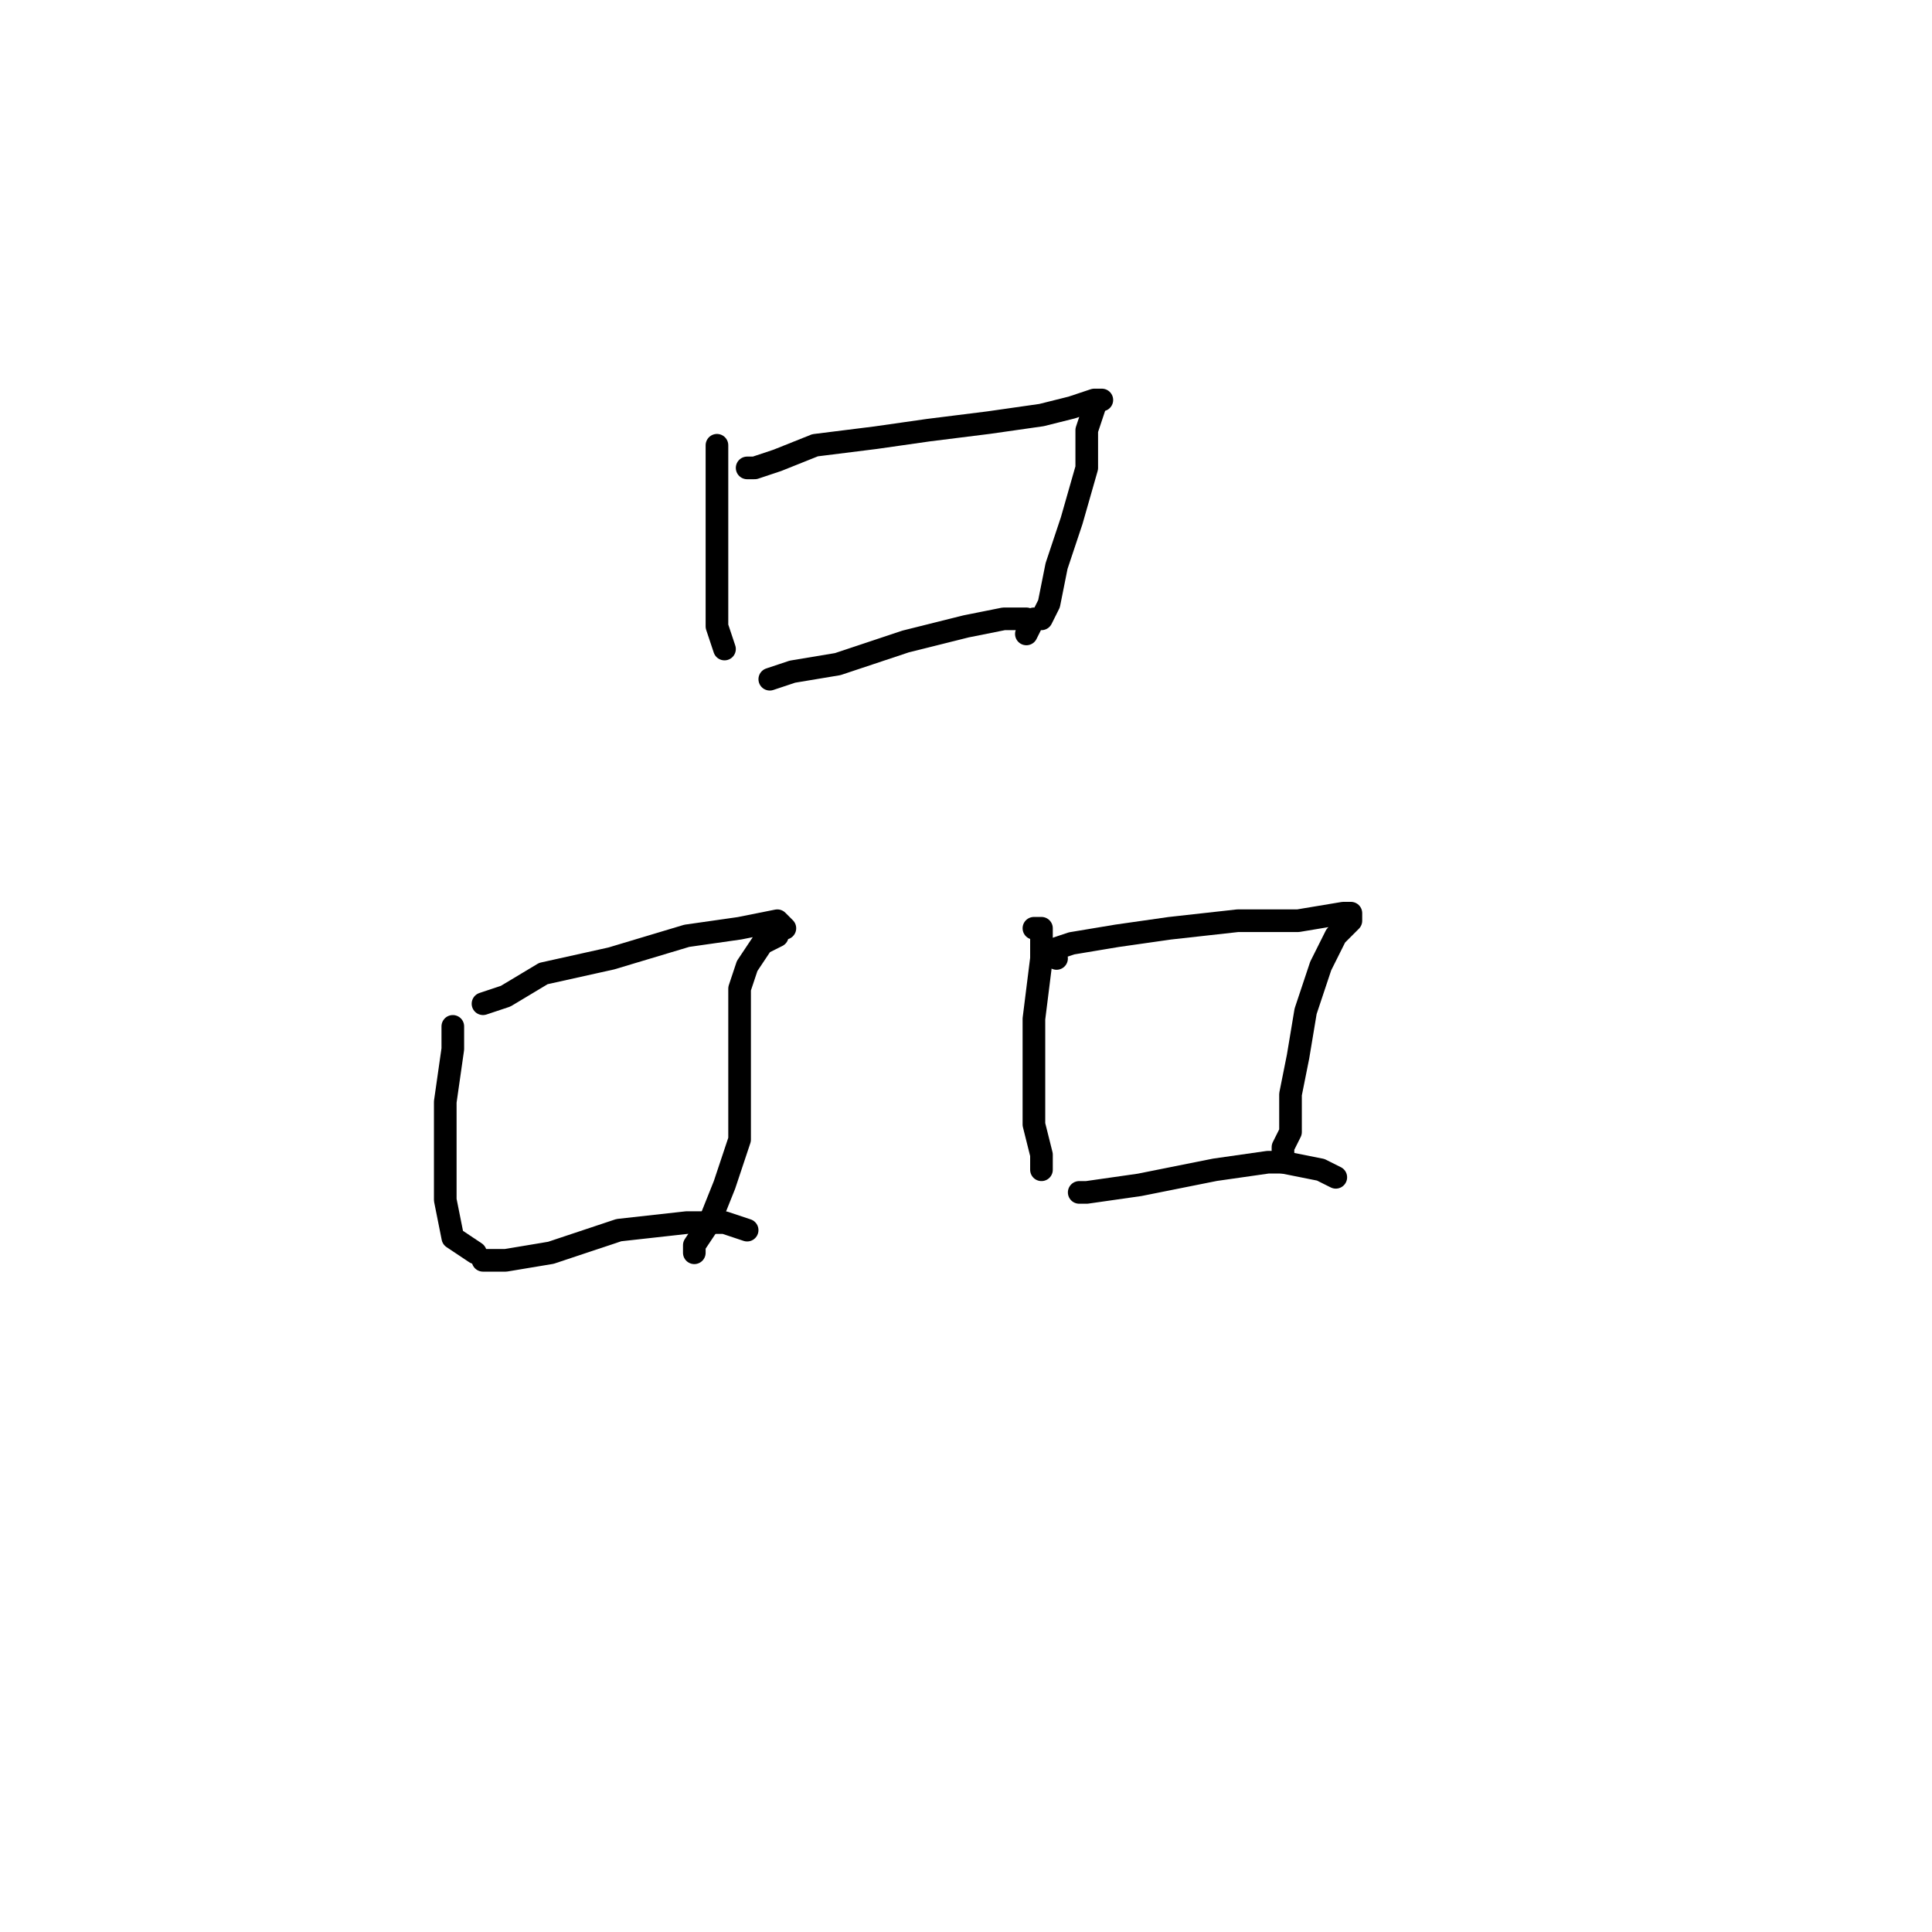<?xml version="1.0" standalone="no"?>
    <svg width="256" height="256" xmlns="http://www.w3.org/2000/svg" version="1.1">
    <polyline stroke="black" stroke-width="3" stroke-linecap="round" fill="transparent" stroke-linejoin="round" points="95 60 95 59 95 60 95 62 95 67 95 68 95 76 95 83 96 86 96 86 " />
        <polyline stroke="black" stroke-width="3" stroke-linecap="round" fill="transparent" stroke-linejoin="round" points="99 62 100 62 103 61 108 59 116 58 123 57 131 56 138 55 142 54 145 53 146 53 145 53 145 54 144 57 144 62 142 69 140 75 139 80 138 82 137 82 136 84 136 84 " />
        <polyline stroke="black" stroke-width="3" stroke-linecap="round" fill="transparent" stroke-linejoin="round" points="102 90 105 89 111 88 120 85 128 83 133 82 136 82 135 82 135 82 " />
        <polyline stroke="black" stroke-width="3" stroke-linecap="round" fill="transparent" stroke-linejoin="round" points="60 136 60 139 59 146 59 150 59 159 60 164 63 166 63 166 " />
        <polyline stroke="black" stroke-width="3" stroke-linecap="round" fill="transparent" stroke-linejoin="round" points="64 133 67 132 72 129 81 127 91 124 98 123 103 122 104 123 103 123 103 124 101 125 99 128 98 131 98 137 98 144 98 151 96 157 94 162 92 165 92 166 92 166 " />
        <polyline stroke="black" stroke-width="3" stroke-linecap="round" fill="transparent" stroke-linejoin="round" points="64 167 67 167 73 166 82 163 91 162 95 162 96 162 99 163 99 163 " />
        <polyline stroke="black" stroke-width="3" stroke-linecap="round" fill="transparent" stroke-linejoin="round" points="137 123 138 123 138 127 137 135 137 142 137 149 138 153 138 155 138 155 " />
        <polyline stroke="black" stroke-width="3" stroke-linecap="round" fill="transparent" stroke-linejoin="round" points="140 127 139 126 142 125 148 124 155 123 164 122 172 122 178 121 179 121 179 122 177 124 175 128 173 134 172 140 171 145 171 150 170 152 170 153 170 154 170 154 " />
        <polyline stroke="black" stroke-width="3" stroke-linecap="round" fill="transparent" stroke-linejoin="round" points="144 158 143 158 144 158 151 157 161 155 168 154 170 154 175 155 177 156 177 156 " />
        </svg>